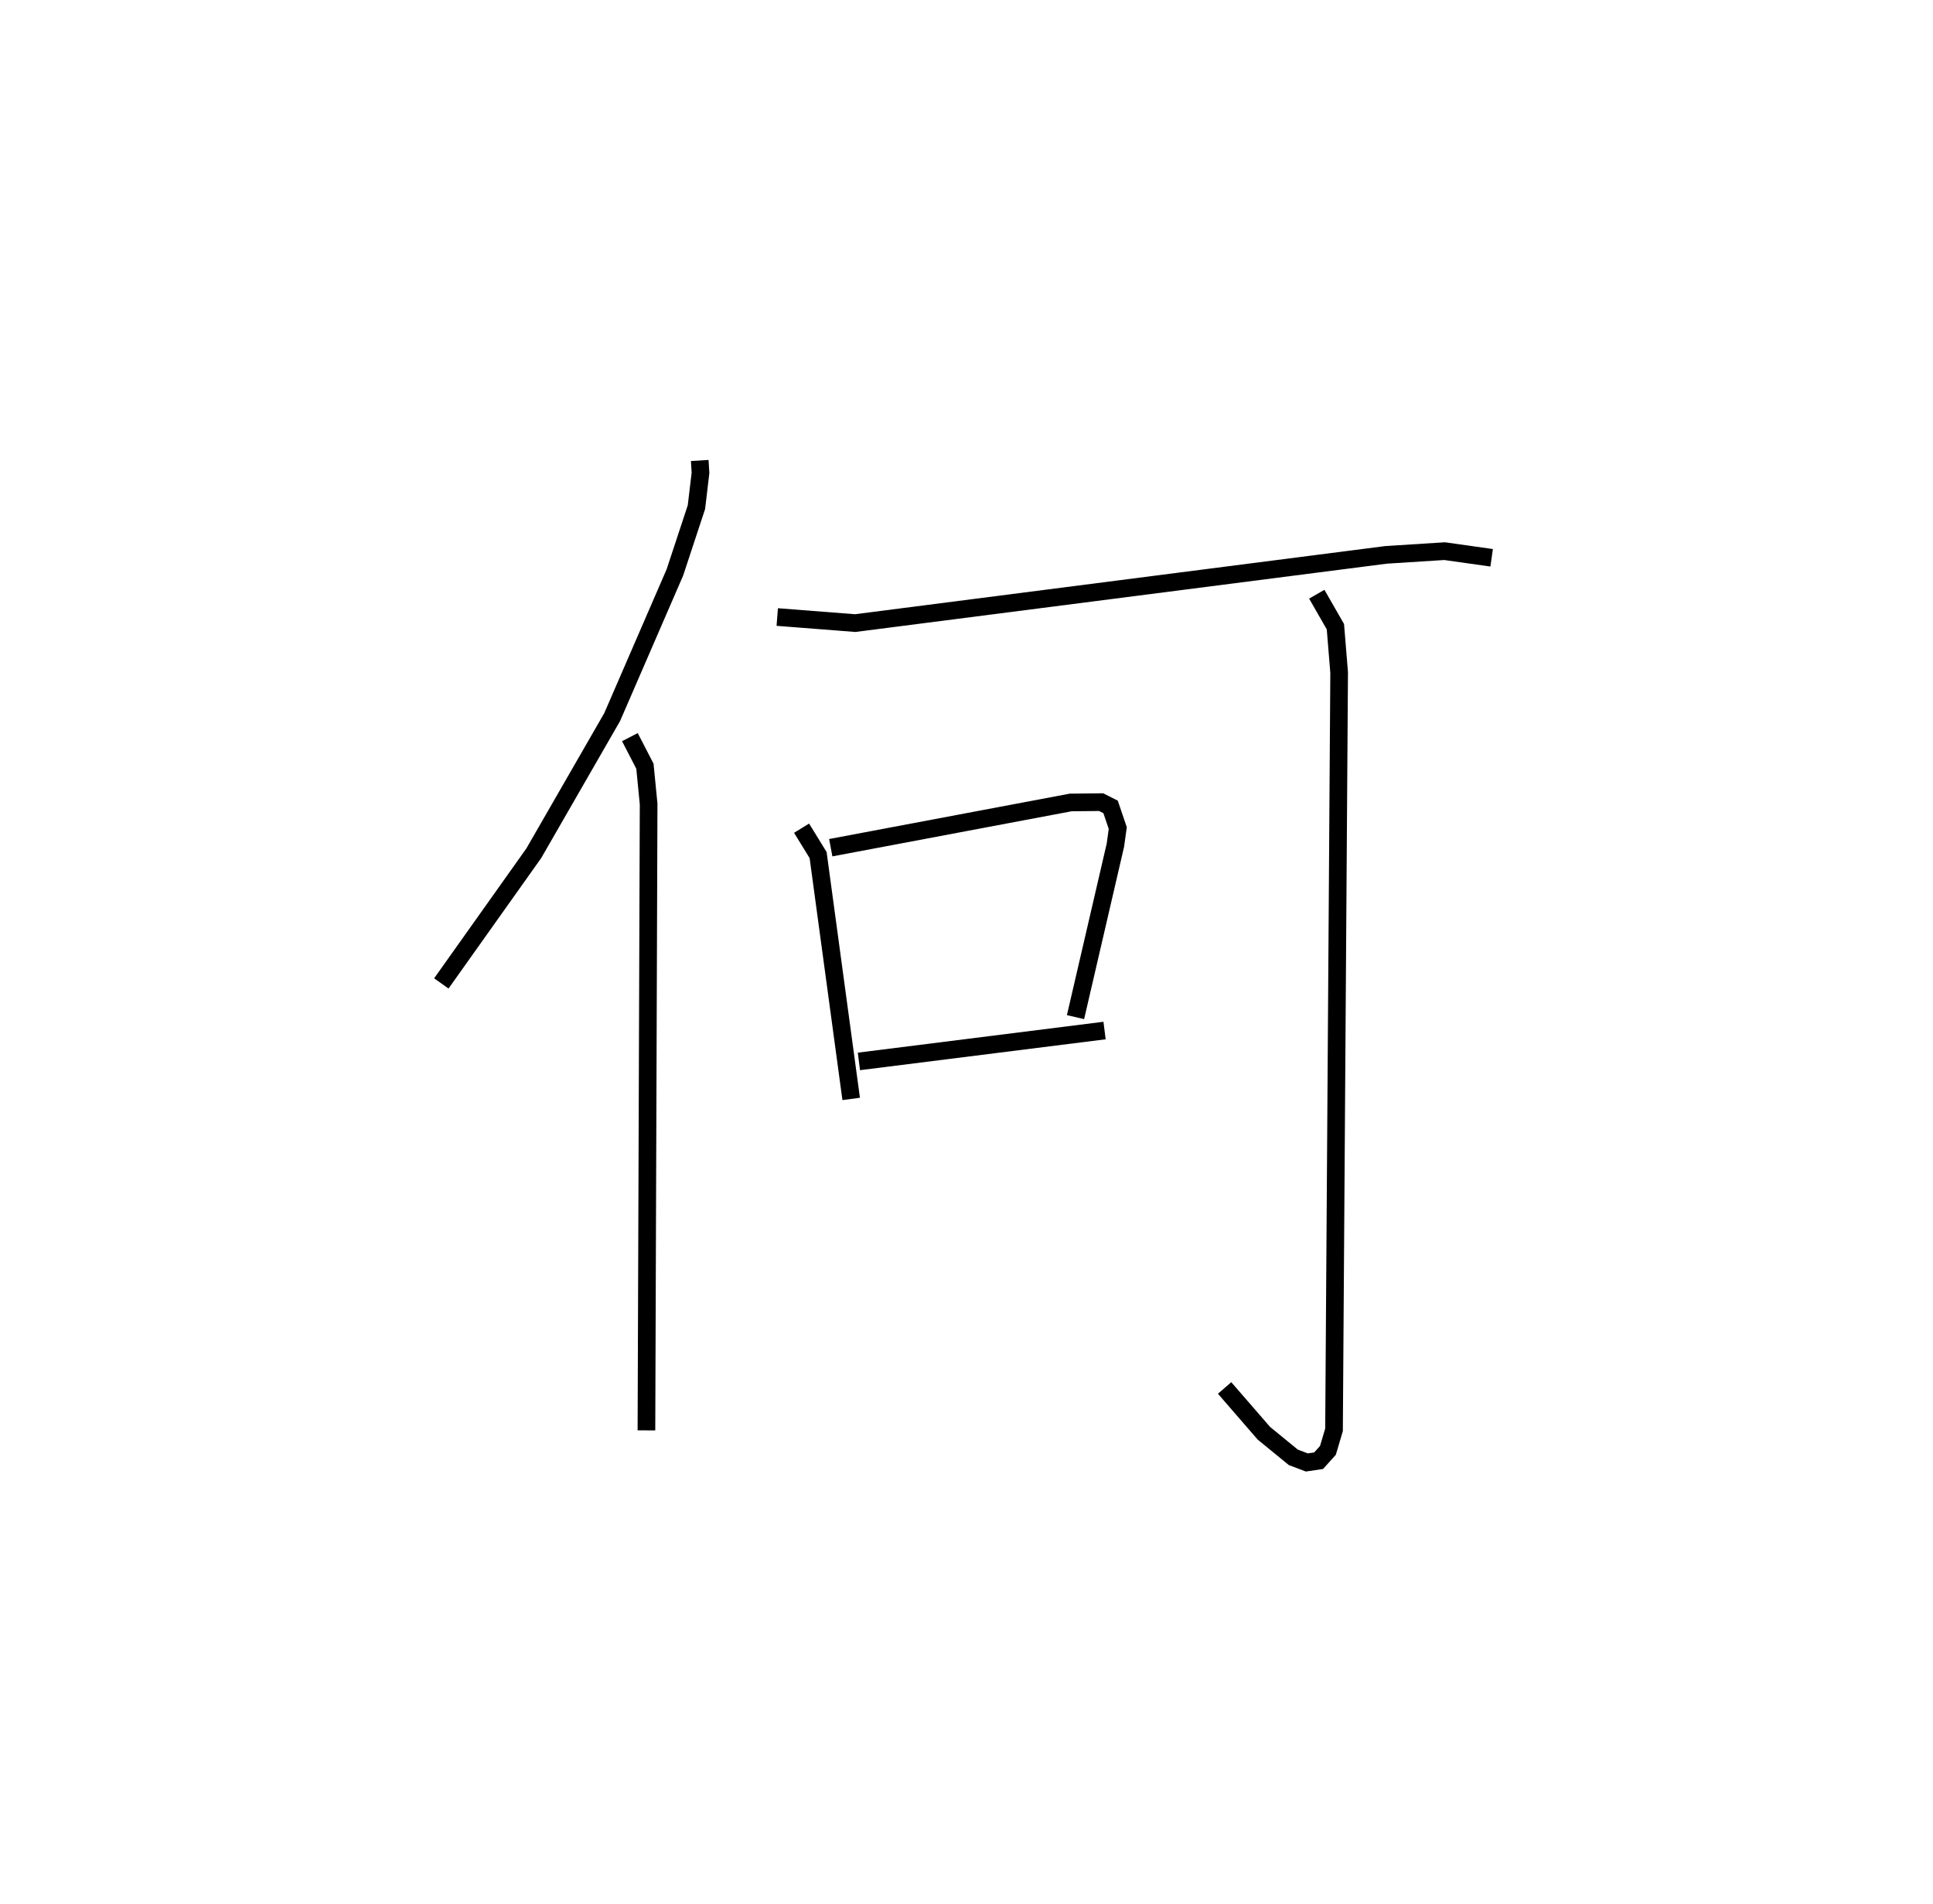<?xml version="1.0" encoding="utf-8" ?>
<svg baseProfile="full" height="107.824" version="1.1" width="109.493" xmlns="http://www.w3.org/2000/svg" xmlns:ev="http://www.w3.org/2001/xml-events" xmlns:xlink="http://www.w3.org/1999/xlink"><defs /><rect fill="white" height="107.824" width="109.493" x="0" y="0" /><path d="M25,25 m0.0,0.0 m14.636,1.078 l0.043,0.702 -0.23,1.94 l-1.22,3.697 -3.553,8.193 l-4.438,7.709 -5.239,7.375 m10.681,-13.948 l0.851,1.646 0.21,2.142 l-0.124,35.472 m7.41,-46.062 l4.415,0.344 30.079,-3.865 l3.307,-0.21 2.665,0.376 m-39.088,15.314 l0.937,1.522 1.873,13.81 m-1.157,-14.227 l13.589,-2.562 1.725,-0.019 l0.536,0.27 0.407,1.198 l-0.134,0.969 -2.259,9.739 m-12.269,2.508 l13.914,-1.749 m12.021,-24.71 l1.055,1.839 0.212,2.595 l-0.29,42.889 -0.346,1.165 l-0.527,0.584 -0.667,0.099 l-0.766,-0.29 -1.667,-1.364 l-2.225,-2.565 " fill="none" stroke="black" stroke-width="1" /></svg>